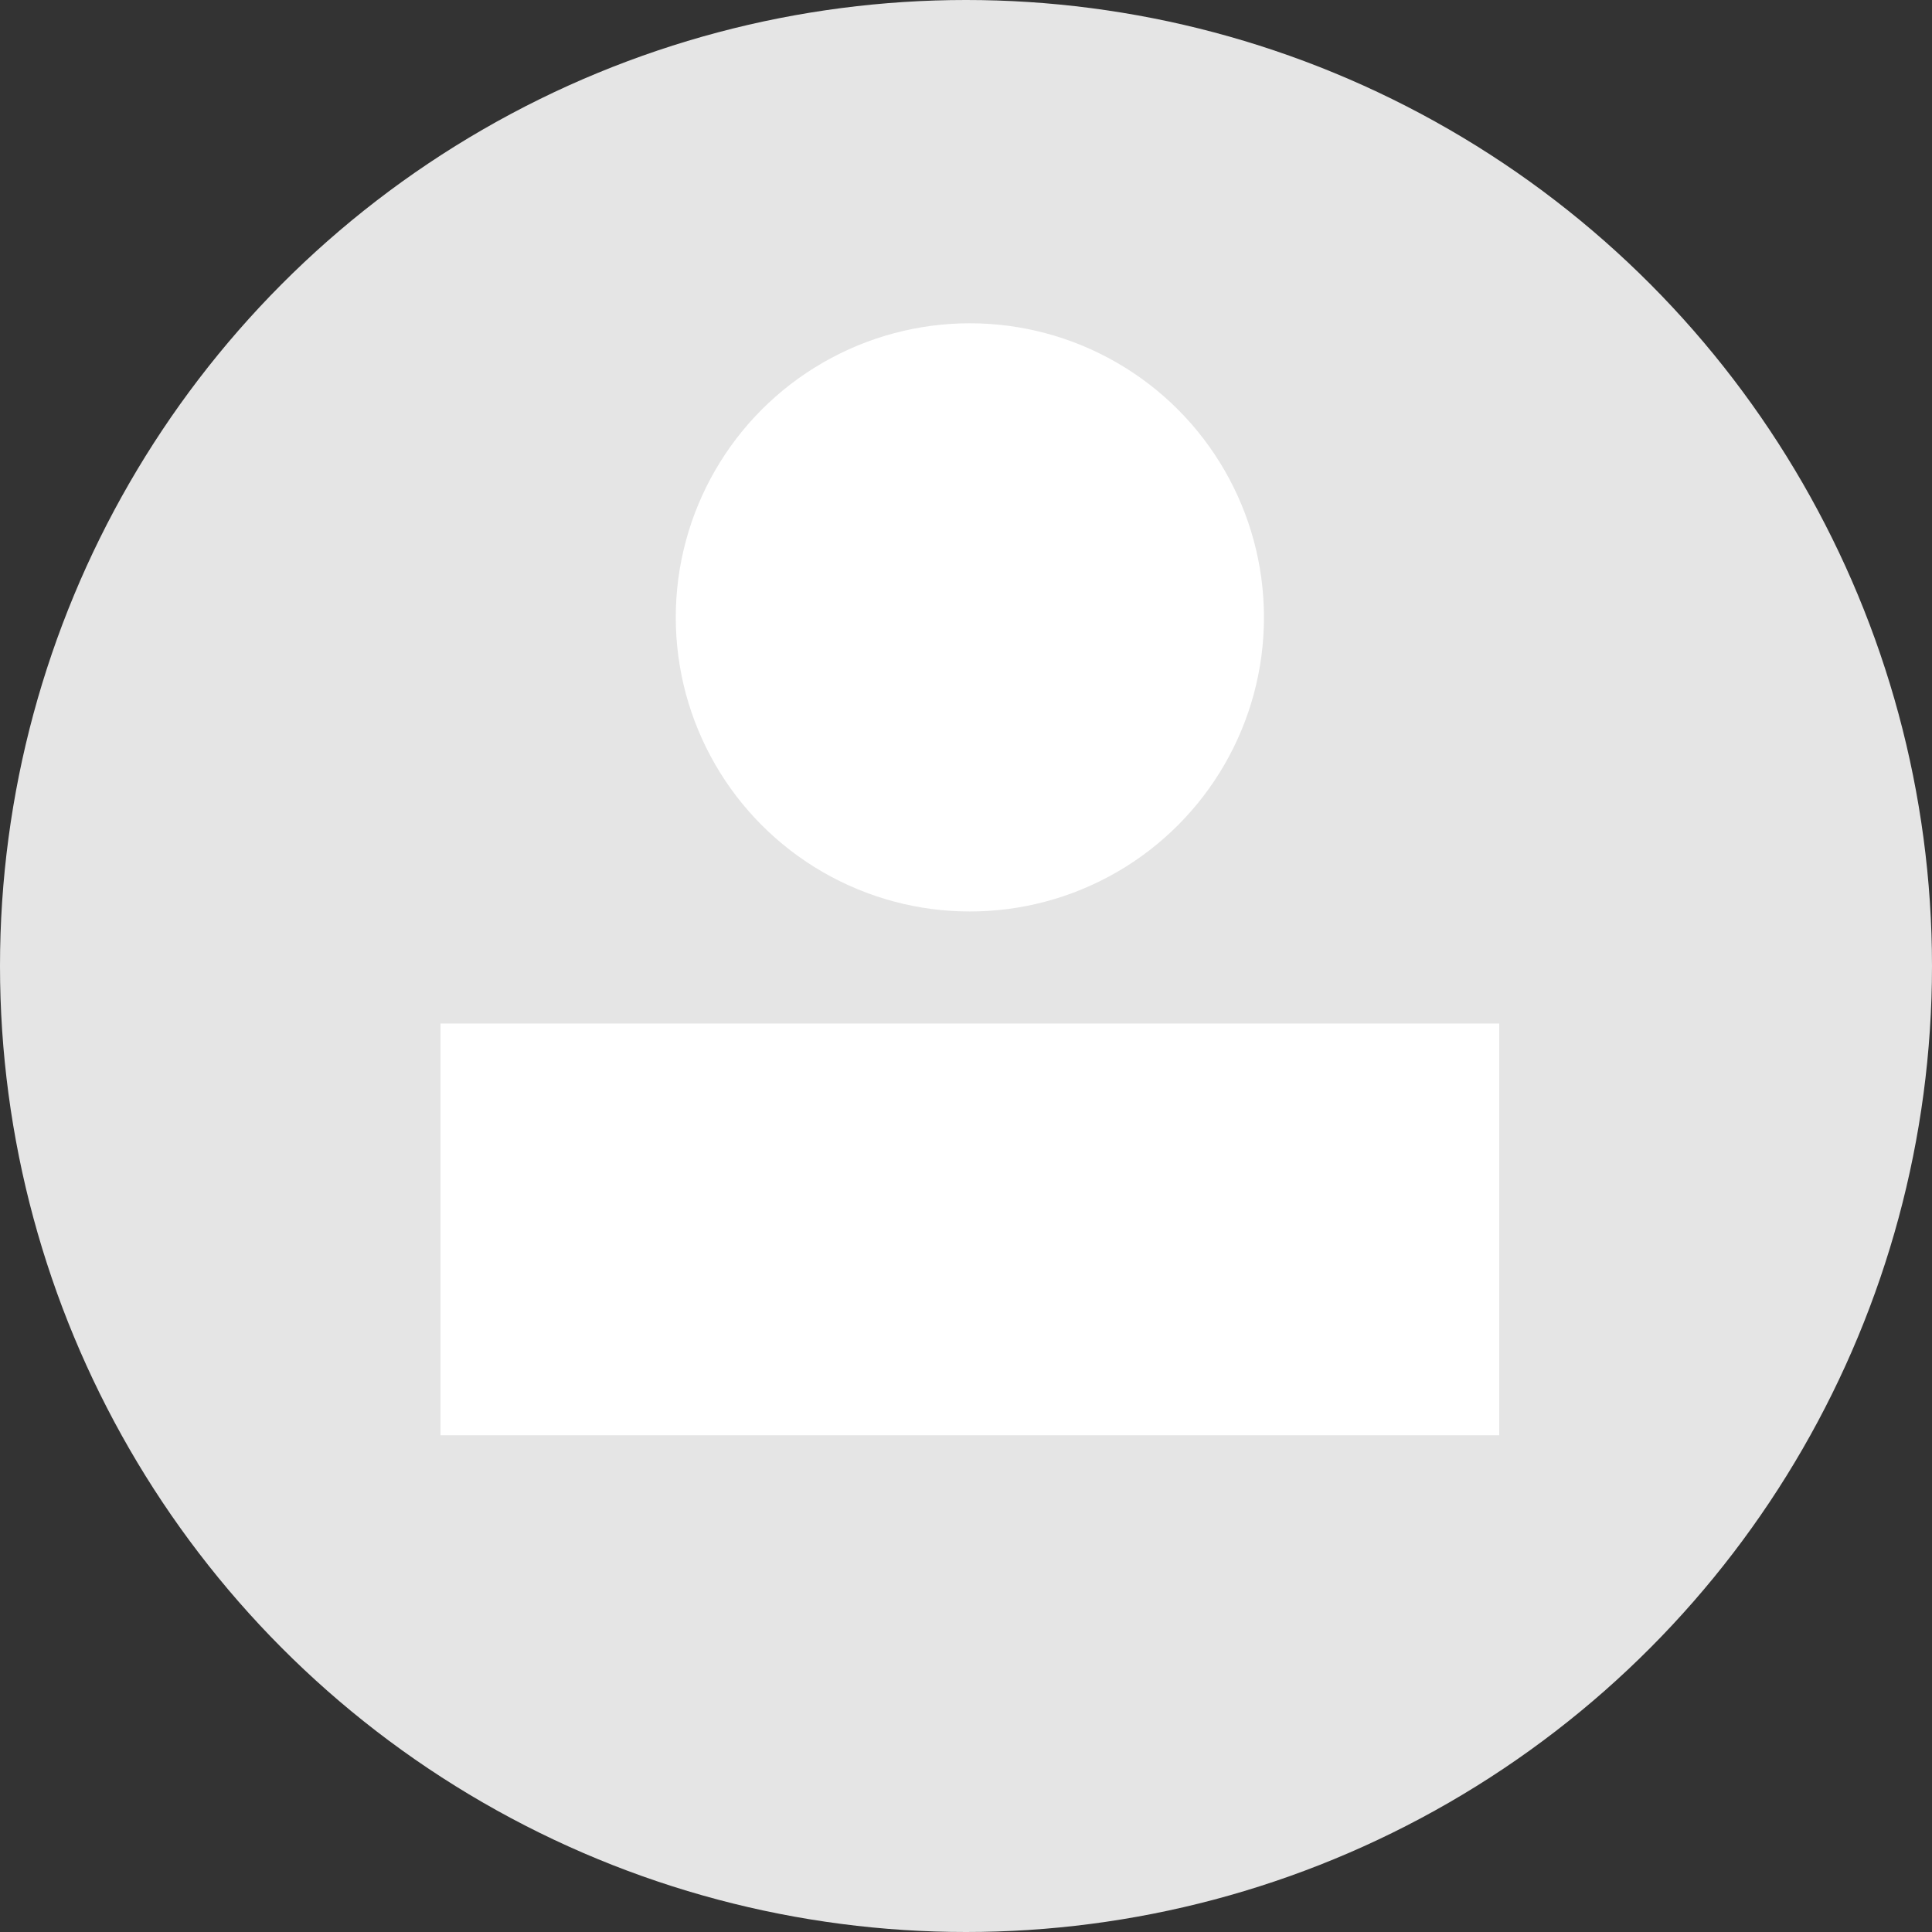 <svg width="300" height="300" viewBox="0 0 300 300" fill="none" xmlns="http://www.w3.org/2000/svg">
<rect x="0" y="0" width="300" height="300" fill="#333333" stroke="none"/>
<circle cx="150" cy="150" r="150" fill="#E5E5E5"/>
<circle cx="150.6" cy="95.867" r="45.667" fill="white"/>
<rect x="68.4" y="158.934" width="164.4" height="63.933" fill="white"/>
</svg>

